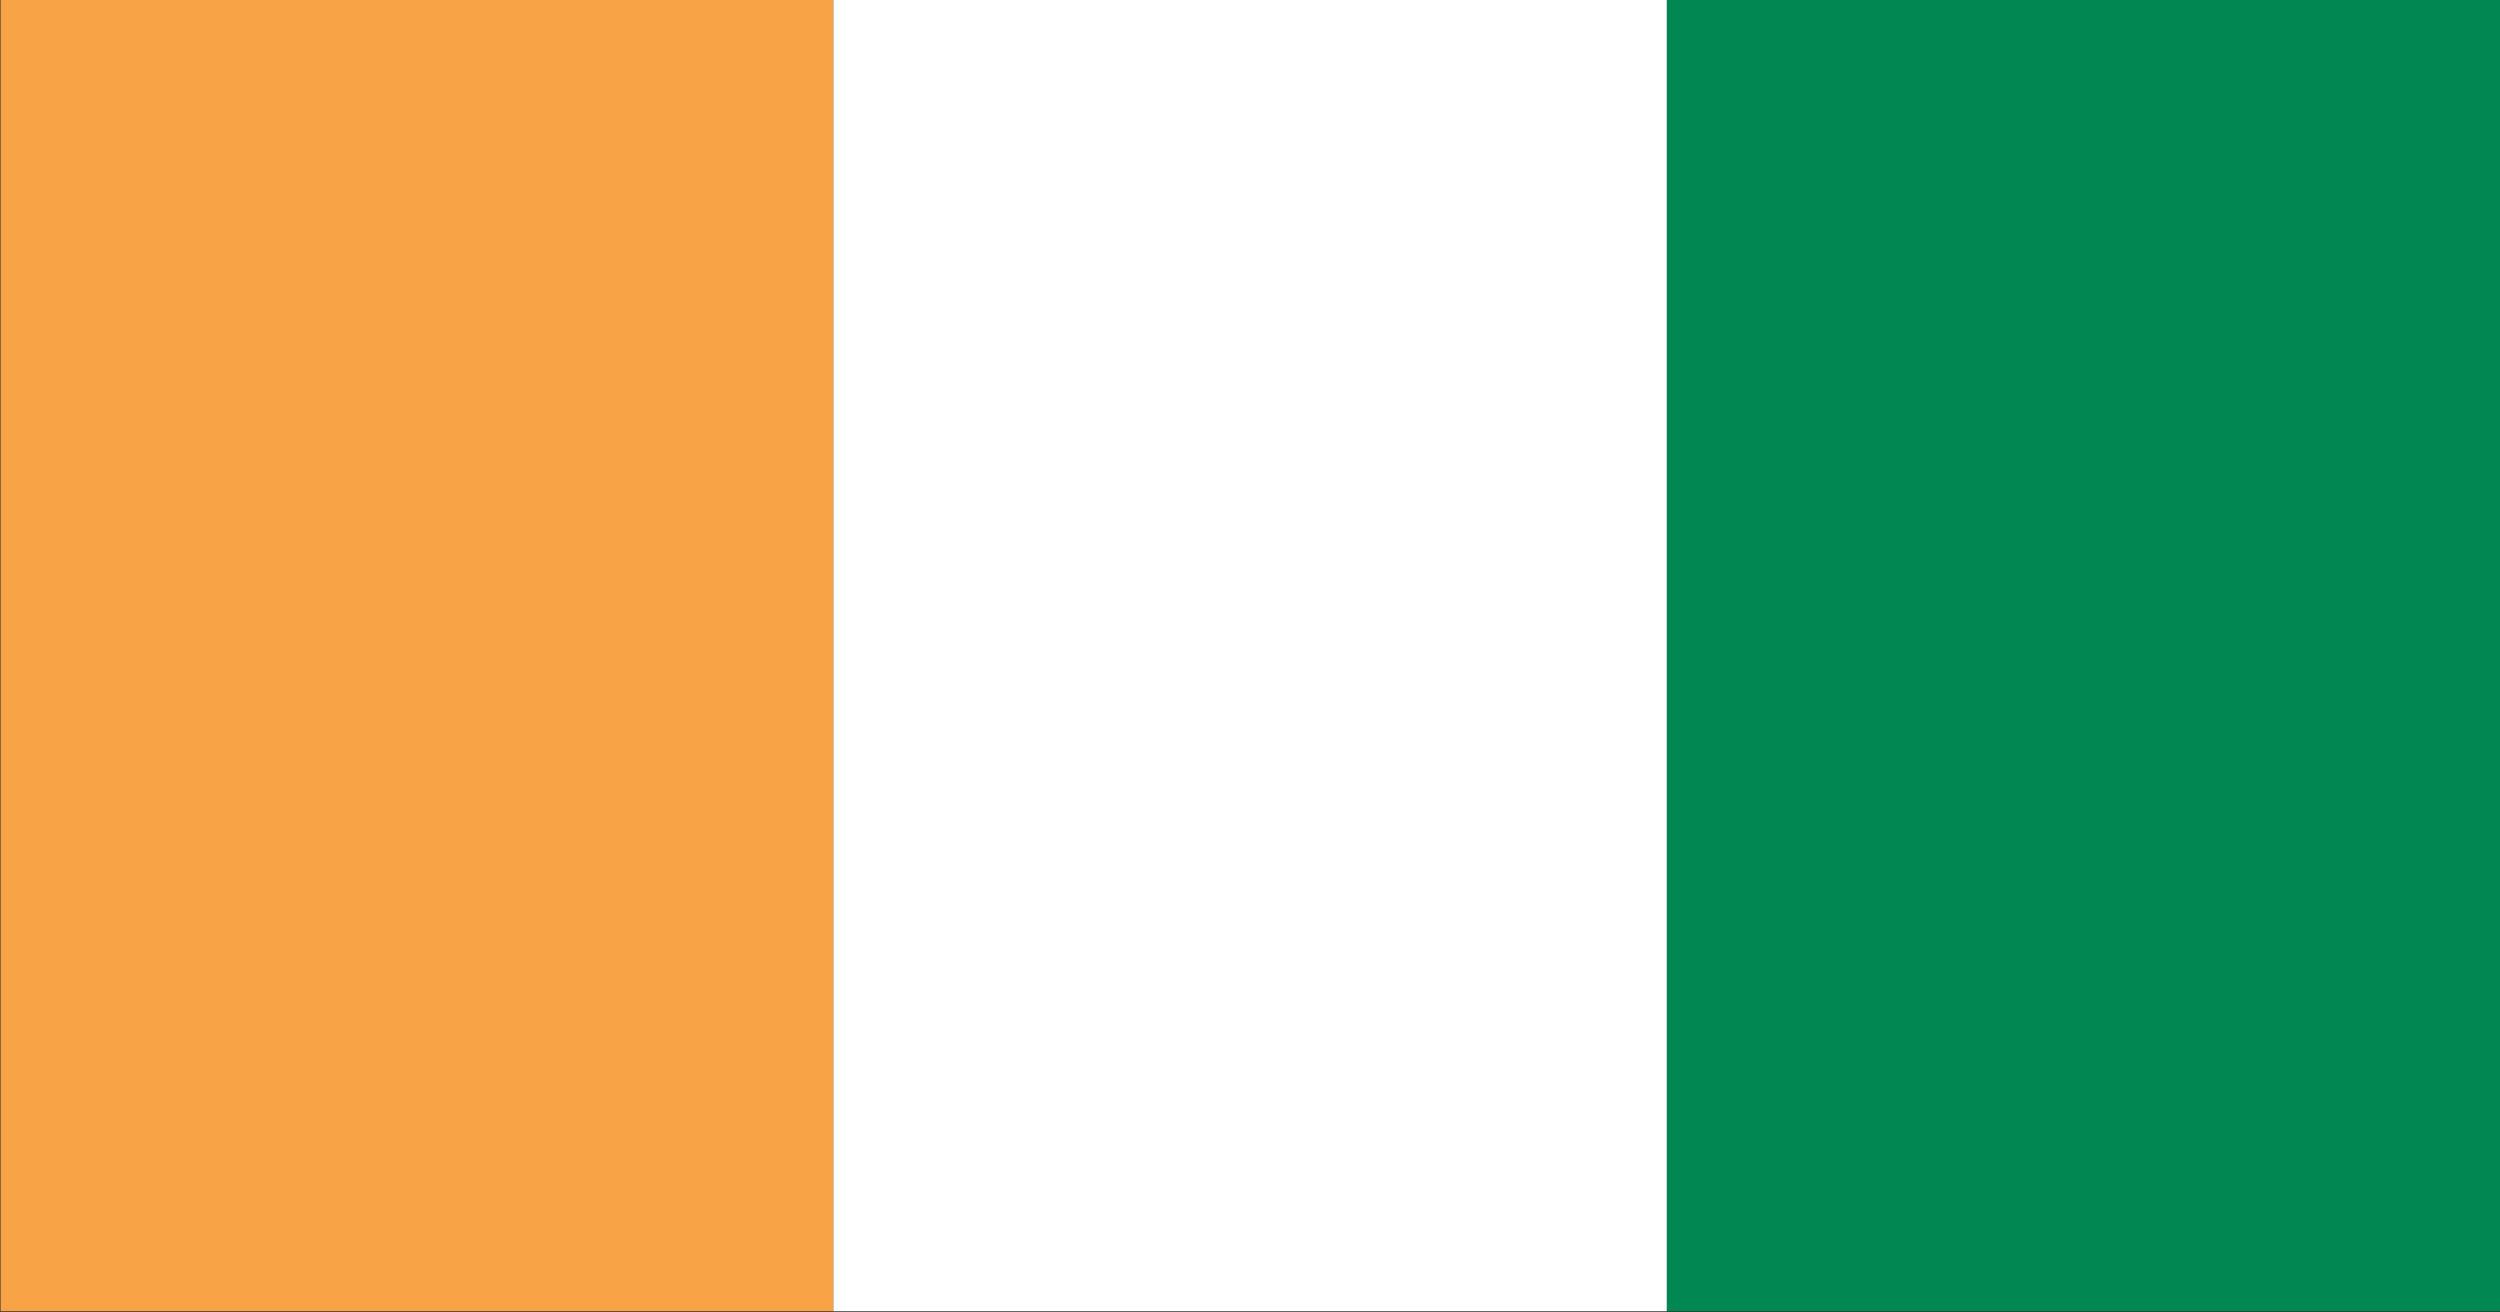<svg xmlns="http://www.w3.org/2000/svg" xmlns:xlink="http://www.w3.org/1999/xlink" preserveAspectRatio="none" width="200" height="105"><rect width="100%" height="100%" fill="#333333" stroke="none"/><defs><path fill="#008752" d="M398.5 321.5h-72.05v144h72.05v-144z" id="a"/><path fill="#F9A347" d="M254.45 321.5H182.5v144h71.95v-144z" id="b"/><path fill="#FFF" d="M254.45 465.5h72v-144h-72v144z" id="c"/></defs><use xlink:href="#a" transform="matrix(.926 0 0 .729 -168.95 -234.45)"/><use xlink:href="#b" transform="matrix(.926 0 0 .729 -168.95 -234.45)"/><use xlink:href="#c" transform="matrix(.926 0 0 .729 -168.95 -234.45)"/></svg>